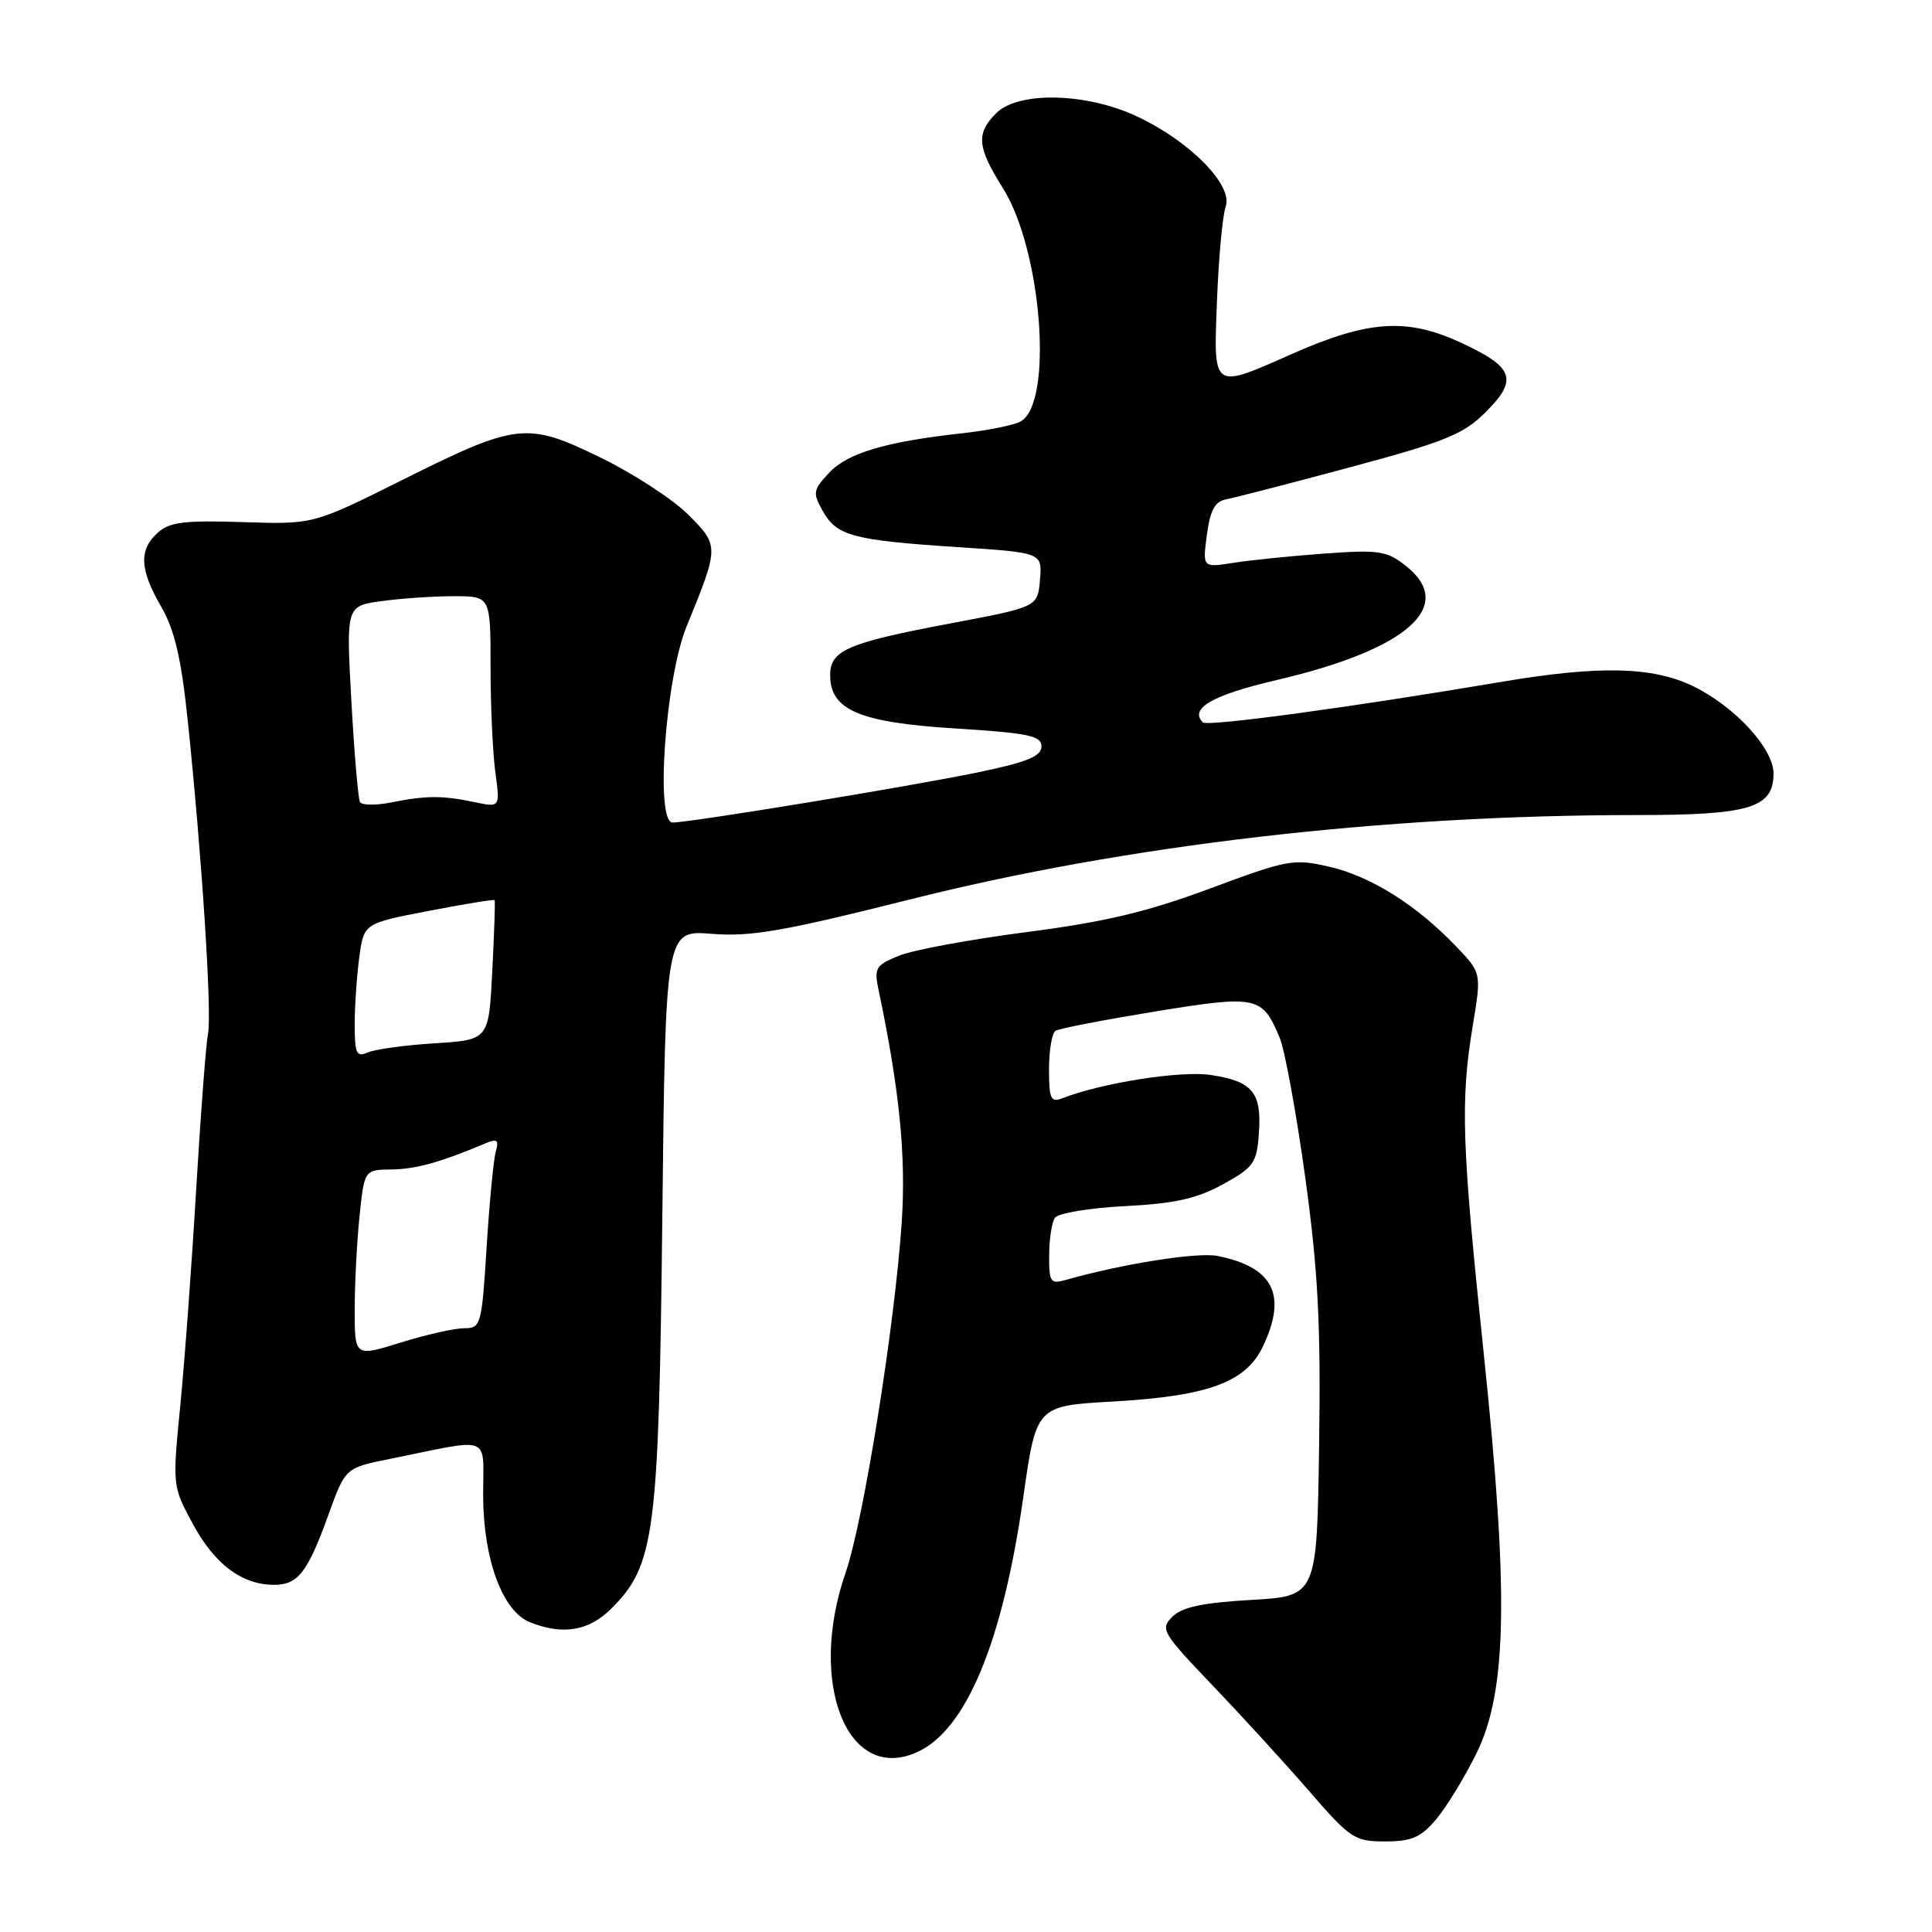 <?xml version="1.0" encoding="UTF-8" standalone="no"?>
<!DOCTYPE svg PUBLIC "-//W3C//DTD SVG 1.1//EN" "http://www.w3.org/Graphics/SVG/1.1/DTD/svg11.dtd" >
<svg xmlns="http://www.w3.org/2000/svg" xmlns:xlink="http://www.w3.org/1999/xlink" version="1.1" viewBox="0 0 256 256">
 <g >
 <path fill="currentColor"
d=" M 190.33 241.03 C 191.70 239.39 194.10 235.45 195.66 232.28 C 199.71 224.03 199.93 211.03 196.57 179.03 C 193.69 151.59 193.50 145.91 195.15 135.90 C 196.31 128.91 196.31 128.91 192.90 125.36 C 187.67 119.90 181.63 116.11 176.15 114.85 C 171.42 113.75 170.63 113.90 160.34 117.73 C 152.01 120.83 146.38 122.17 136.00 123.51 C 128.57 124.47 120.98 125.88 119.13 126.63 C 116.01 127.90 115.80 128.25 116.43 131.25 C 119.20 144.43 120.07 153.22 119.48 162.00 C 118.55 175.74 114.42 201.54 112.04 208.41 C 106.98 223.05 112.30 236.37 121.54 232.16 C 128.03 229.21 132.85 217.62 135.59 198.39 C 137.31 186.28 137.31 186.28 147.47 185.71 C 160.09 184.99 165.07 183.17 167.34 178.42 C 170.59 171.59 168.74 167.90 161.33 166.42 C 158.69 165.89 148.74 167.46 141.25 169.59 C 139.19 170.18 139.00 169.90 139.02 166.37 C 139.02 164.24 139.36 162.00 139.77 161.38 C 140.17 160.76 144.32 160.06 149.04 159.82 C 155.67 159.48 158.58 158.83 162.04 156.93 C 166.13 154.68 166.53 154.11 166.81 150.16 C 167.20 144.75 165.97 143.27 160.43 142.44 C 156.46 141.84 146.01 143.48 140.75 145.53 C 139.24 146.12 139.00 145.59 139.00 141.67 C 139.00 139.16 139.39 136.88 139.87 136.58 C 140.35 136.28 146.28 135.14 153.04 134.03 C 166.58 131.83 167.25 131.97 169.56 137.50 C 170.25 139.15 171.77 147.47 172.95 156.00 C 174.66 168.47 175.02 175.41 174.79 191.50 C 174.50 211.50 174.50 211.50 165.78 212.00 C 159.34 212.37 156.61 212.95 155.34 214.23 C 153.71 215.86 153.99 216.34 160.58 223.23 C 164.41 227.23 170.18 233.54 173.40 237.25 C 178.92 243.63 179.48 244.00 183.53 244.00 C 187.06 244.00 188.27 243.47 190.33 241.03 Z  M 80.99 213.16 C 86.77 207.39 87.29 203.39 87.76 161.37 C 88.18 123.24 88.18 123.24 94.34 123.74 C 99.47 124.15 103.84 123.39 120.50 119.20 C 149.24 111.96 183.29 108.00 216.80 108.00 C 231.89 108.00 235.00 107.06 235.00 102.48 C 235.00 99.17 229.85 93.59 224.34 90.92 C 218.96 88.32 211.90 88.16 198.95 90.35 C 179.23 93.69 159.97 96.31 159.39 95.72 C 157.55 93.88 160.66 92.09 169.16 90.11 C 186.46 86.08 193.00 80.32 186.31 75.00 C 183.76 72.98 182.75 72.83 175.50 73.35 C 171.10 73.67 165.66 74.22 163.42 74.58 C 159.34 75.22 159.34 75.22 159.92 70.87 C 160.36 67.57 160.98 66.44 162.50 66.16 C 163.60 65.95 171.02 64.03 178.99 61.89 C 191.56 58.51 193.93 57.54 196.88 54.59 C 201.22 50.25 200.61 48.63 193.41 45.33 C 186.37 42.11 181.29 42.45 171.33 46.84 C 160.52 51.61 160.80 51.81 161.26 39.75 C 161.48 34.11 162.00 28.54 162.41 27.37 C 163.42 24.54 157.63 18.67 150.60 15.40 C 143.89 12.27 134.92 12.08 132.00 15.00 C 129.31 17.69 129.47 19.49 132.88 24.91 C 138.10 33.21 139.61 53.57 135.19 55.87 C 134.26 56.35 130.80 57.05 127.50 57.41 C 117.41 58.52 112.33 60.02 109.88 62.63 C 107.72 64.93 107.66 65.30 109.03 67.73 C 110.87 71.01 113.03 71.59 126.94 72.50 C 138.11 73.23 138.11 73.23 137.80 76.83 C 137.50 80.43 137.50 80.43 125.85 82.62 C 112.30 85.18 110.00 86.17 110.00 89.46 C 110.00 94.08 113.87 95.73 126.51 96.52 C 136.30 97.13 138.00 97.49 138.00 98.91 C 138.00 100.21 136.09 100.99 129.59 102.34 C 120.83 104.16 91.52 108.98 89.12 108.99 C 86.80 109.01 88.17 89.87 90.98 83.00 C 95.31 72.40 95.31 72.31 91.19 68.19 C 89.16 66.16 83.94 62.76 79.59 60.64 C 69.77 55.85 68.53 55.99 53.08 63.71 C 41.50 69.49 41.50 69.49 32.15 69.18 C 24.42 68.93 22.47 69.17 20.90 70.59 C 18.38 72.87 18.50 75.47 21.37 80.41 C 23.14 83.49 24.02 87.23 24.88 95.50 C 26.75 113.41 28.10 134.27 27.56 136.98 C 27.29 138.36 26.59 147.60 26.00 157.50 C 25.42 167.40 24.47 180.32 23.89 186.22 C 22.84 196.94 22.84 196.94 25.62 202.05 C 28.49 207.32 32.10 210.00 36.33 210.00 C 39.48 210.00 40.77 208.33 43.51 200.74 C 45.76 194.50 45.76 194.50 51.63 193.32 C 65.45 190.53 64.00 189.95 64.02 198.20 C 64.05 206.63 66.58 213.50 70.21 214.95 C 74.55 216.70 78.03 216.12 80.99 213.16 Z  M 47.00 173.54 C 47.00 170.11 47.29 164.53 47.64 161.15 C 48.28 155.00 48.28 155.00 51.89 154.96 C 55.11 154.92 58.39 154.00 64.37 151.48 C 65.88 150.85 66.13 151.05 65.69 152.60 C 65.40 153.64 64.85 159.34 64.48 165.25 C 63.83 175.63 63.73 176.00 61.49 176.00 C 60.22 176.00 56.44 176.85 53.09 177.90 C 47.00 179.79 47.00 179.79 47.00 173.54 Z  M 47.00 135.75 C 47.00 133.29 47.28 129.27 47.61 126.82 C 48.22 122.35 48.22 122.35 56.80 120.70 C 61.52 119.79 65.45 119.15 65.54 119.27 C 65.63 119.40 65.49 123.62 65.23 128.65 C 64.77 137.79 64.77 137.79 57.63 138.24 C 53.71 138.48 49.71 139.03 48.75 139.45 C 47.23 140.11 47.00 139.63 47.00 135.75 Z  M 47.70 106.28 C 47.46 105.85 46.94 99.83 46.56 92.90 C 45.86 80.29 45.86 80.29 50.57 79.65 C 53.16 79.29 57.47 79.00 60.14 79.00 C 65.00 79.00 65.00 79.00 65.00 88.36 C 65.00 93.51 65.29 99.81 65.64 102.36 C 66.27 107.00 66.27 107.00 62.89 106.29 C 58.64 105.39 56.45 105.40 51.83 106.33 C 49.81 106.73 47.95 106.71 47.70 106.28 Z "/>
</g>
</svg>